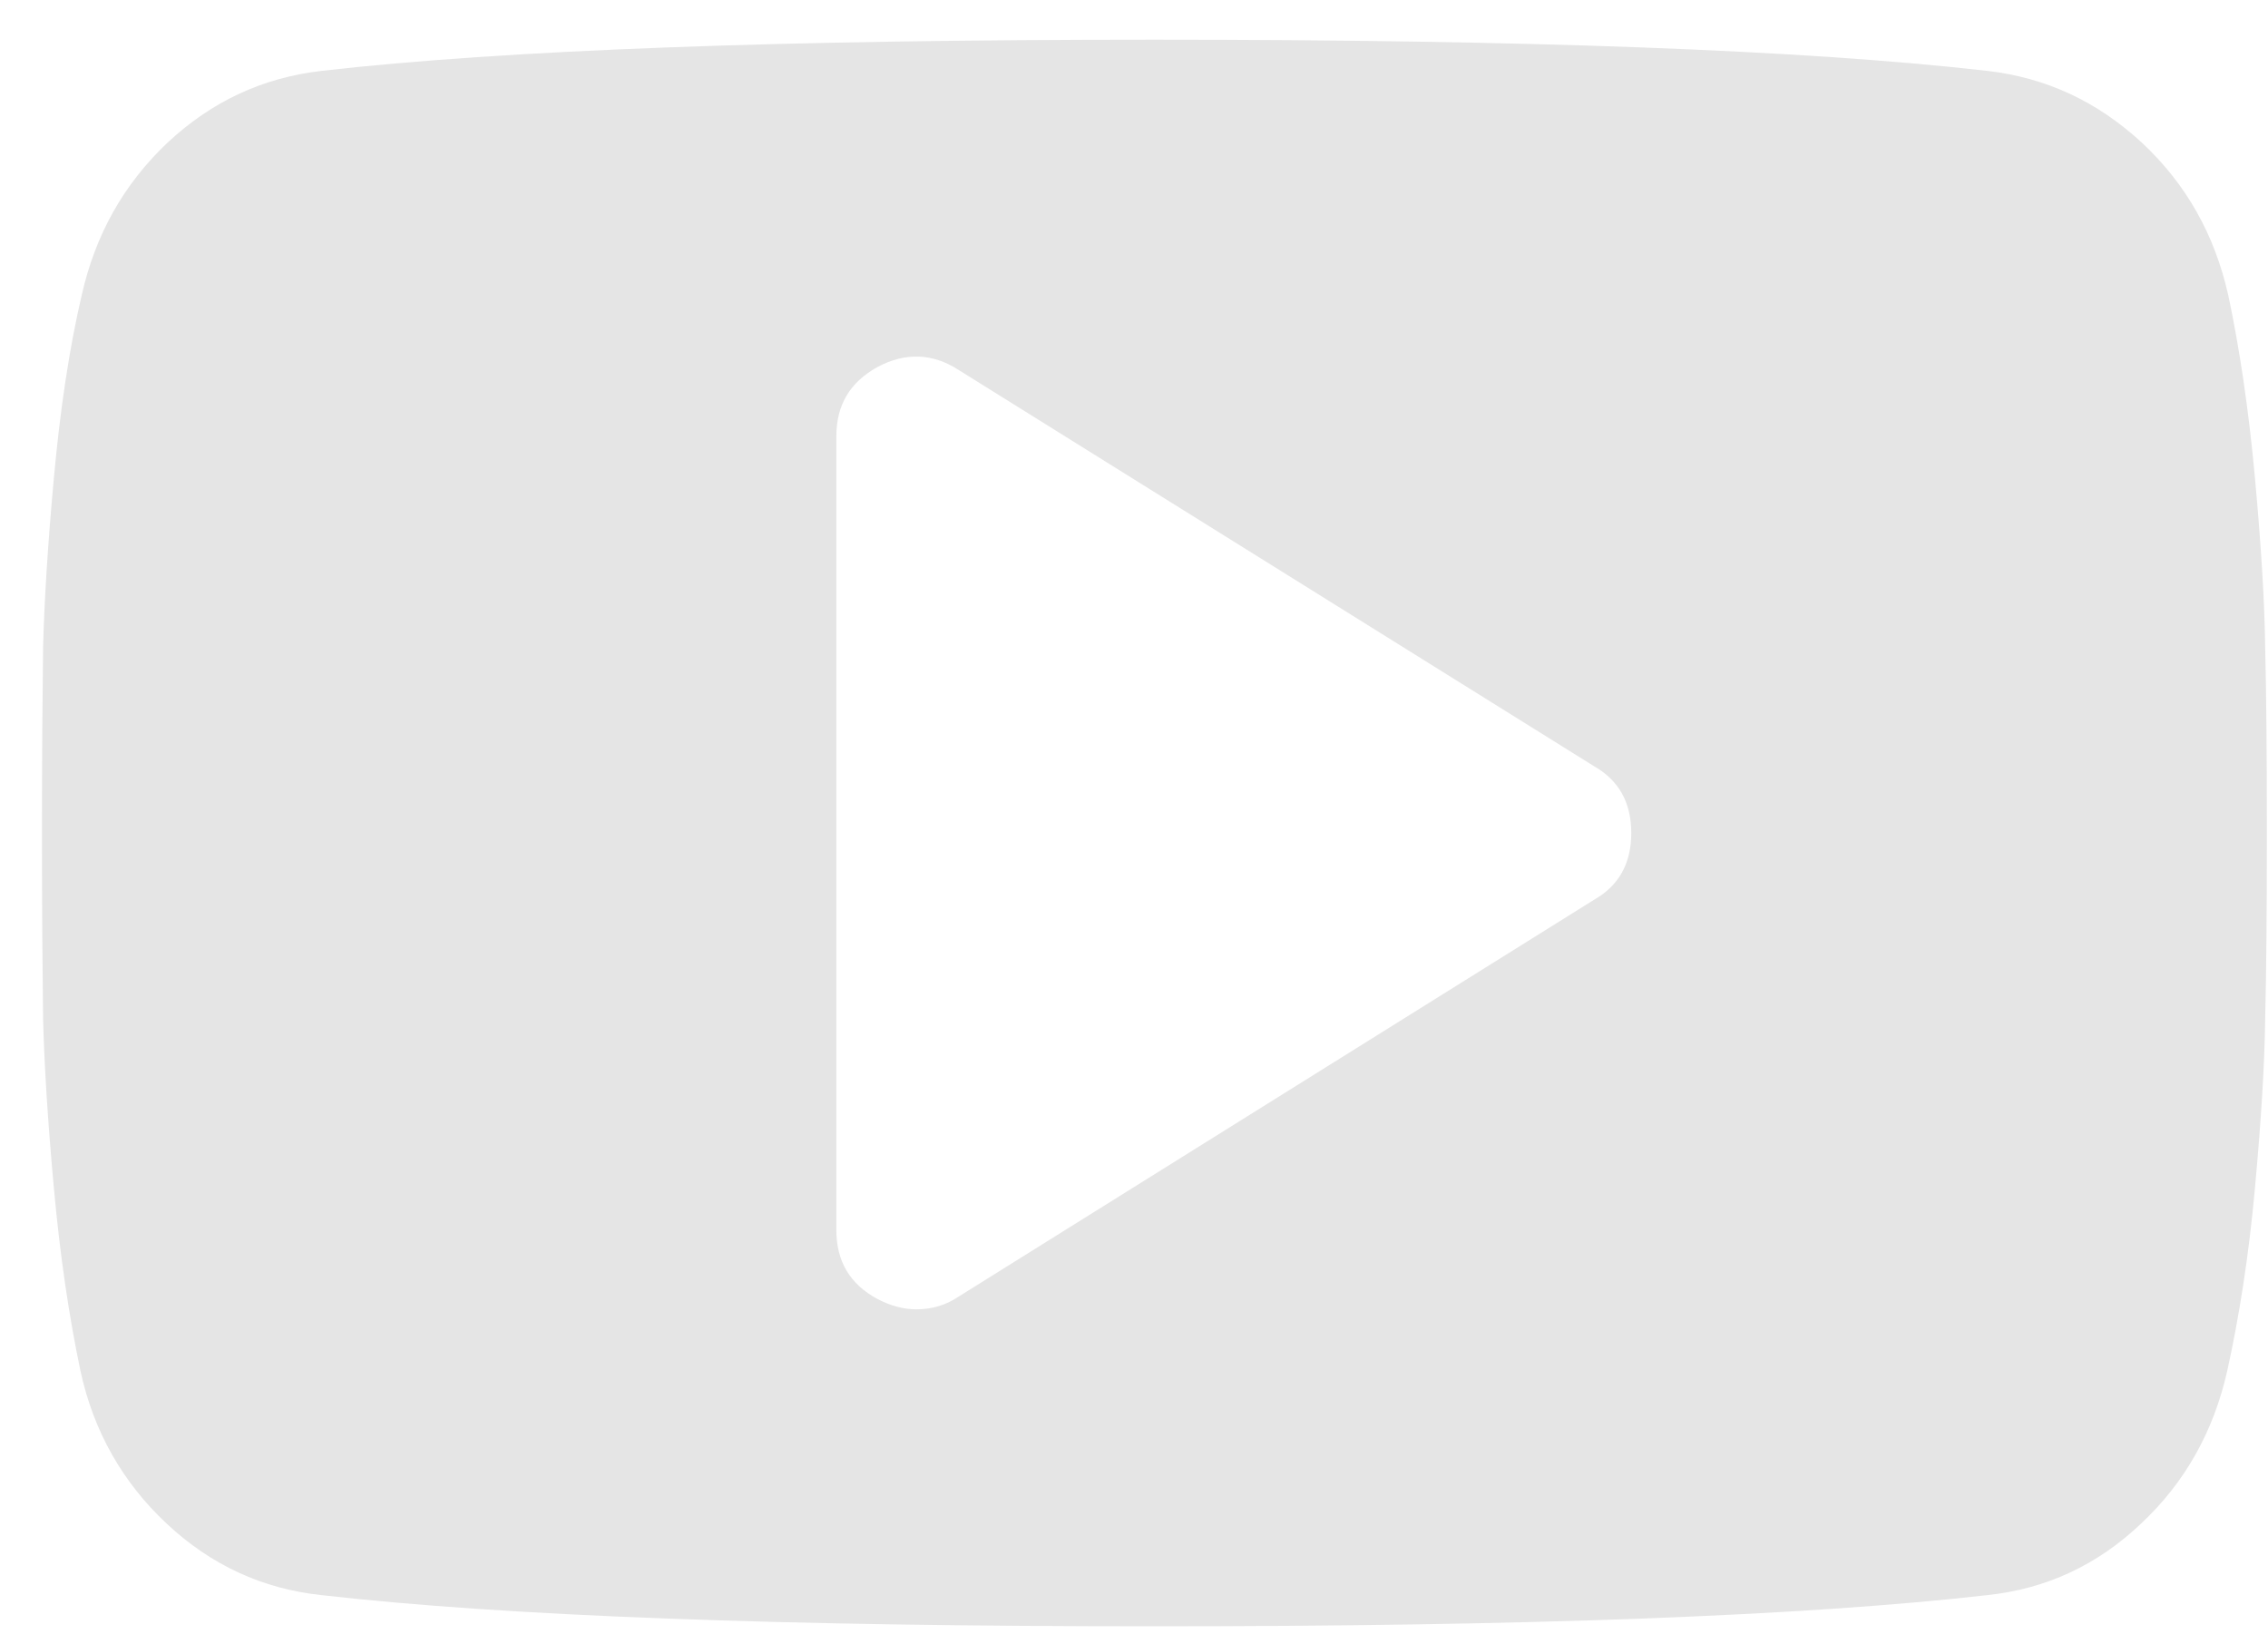 <svg xmlns="http://www.w3.org/2000/svg" viewBox="0 0 40 29" width="40" height="29">
	<style>
		tspan { white-space:pre }
		.shp0 { fill: #e5e5e5 } 
	</style>
	<path id="youtube" class="shp0" d="M28.11 15.87L16.9 22.87C16.69 23.01 16.45 23.09 16.16 23.09C15.94 23.09 15.71 23.03 15.48 22.91C14.99 22.65 14.75 22.24 14.75 21.69L14.75 7.7C14.75 7.14 14.99 6.74 15.48 6.47C15.97 6.21 16.45 6.23 16.9 6.52L28.11 13.51C28.55 13.76 28.77 14.15 28.77 14.69C28.77 15.23 28.55 15.62 28.11 15.87L28.11 15.87ZM39.77 8.43C39.66 7.23 39.5 6.15 39.3 5.21C39.06 4.14 38.56 3.25 37.78 2.52C36.99 1.79 36.09 1.37 35.05 1.25C31.81 0.88 26.91 0.7 20.36 0.7C13.8 0.7 8.91 0.88 5.67 1.25C4.63 1.37 3.73 1.79 2.95 2.52C2.18 3.25 1.68 4.14 1.44 5.21C1.22 6.15 1.06 7.23 0.95 8.43C0.84 9.63 0.78 10.63 0.76 11.41C0.75 12.2 0.74 13.29 0.74 14.69C0.74 16.09 0.75 17.18 0.76 17.97C0.78 18.76 0.84 19.75 0.95 20.95C1.06 22.16 1.22 23.23 1.42 24.18C1.65 25.24 2.16 26.14 2.94 26.87C3.72 27.6 4.63 28.02 5.67 28.13C8.91 28.5 13.8 28.68 20.36 28.68C26.91 28.68 31.81 28.5 35.05 28.13C36.09 28.02 36.99 27.6 37.76 26.87C38.54 26.14 39.04 25.24 39.28 24.18C39.49 23.23 39.66 22.16 39.77 20.95C39.88 19.75 39.94 18.76 39.95 17.97C39.97 17.18 39.98 16.09 39.98 14.69C39.98 13.29 39.97 12.2 39.95 11.41C39.94 10.63 39.88 9.63 39.77 8.43Z" />
</svg>